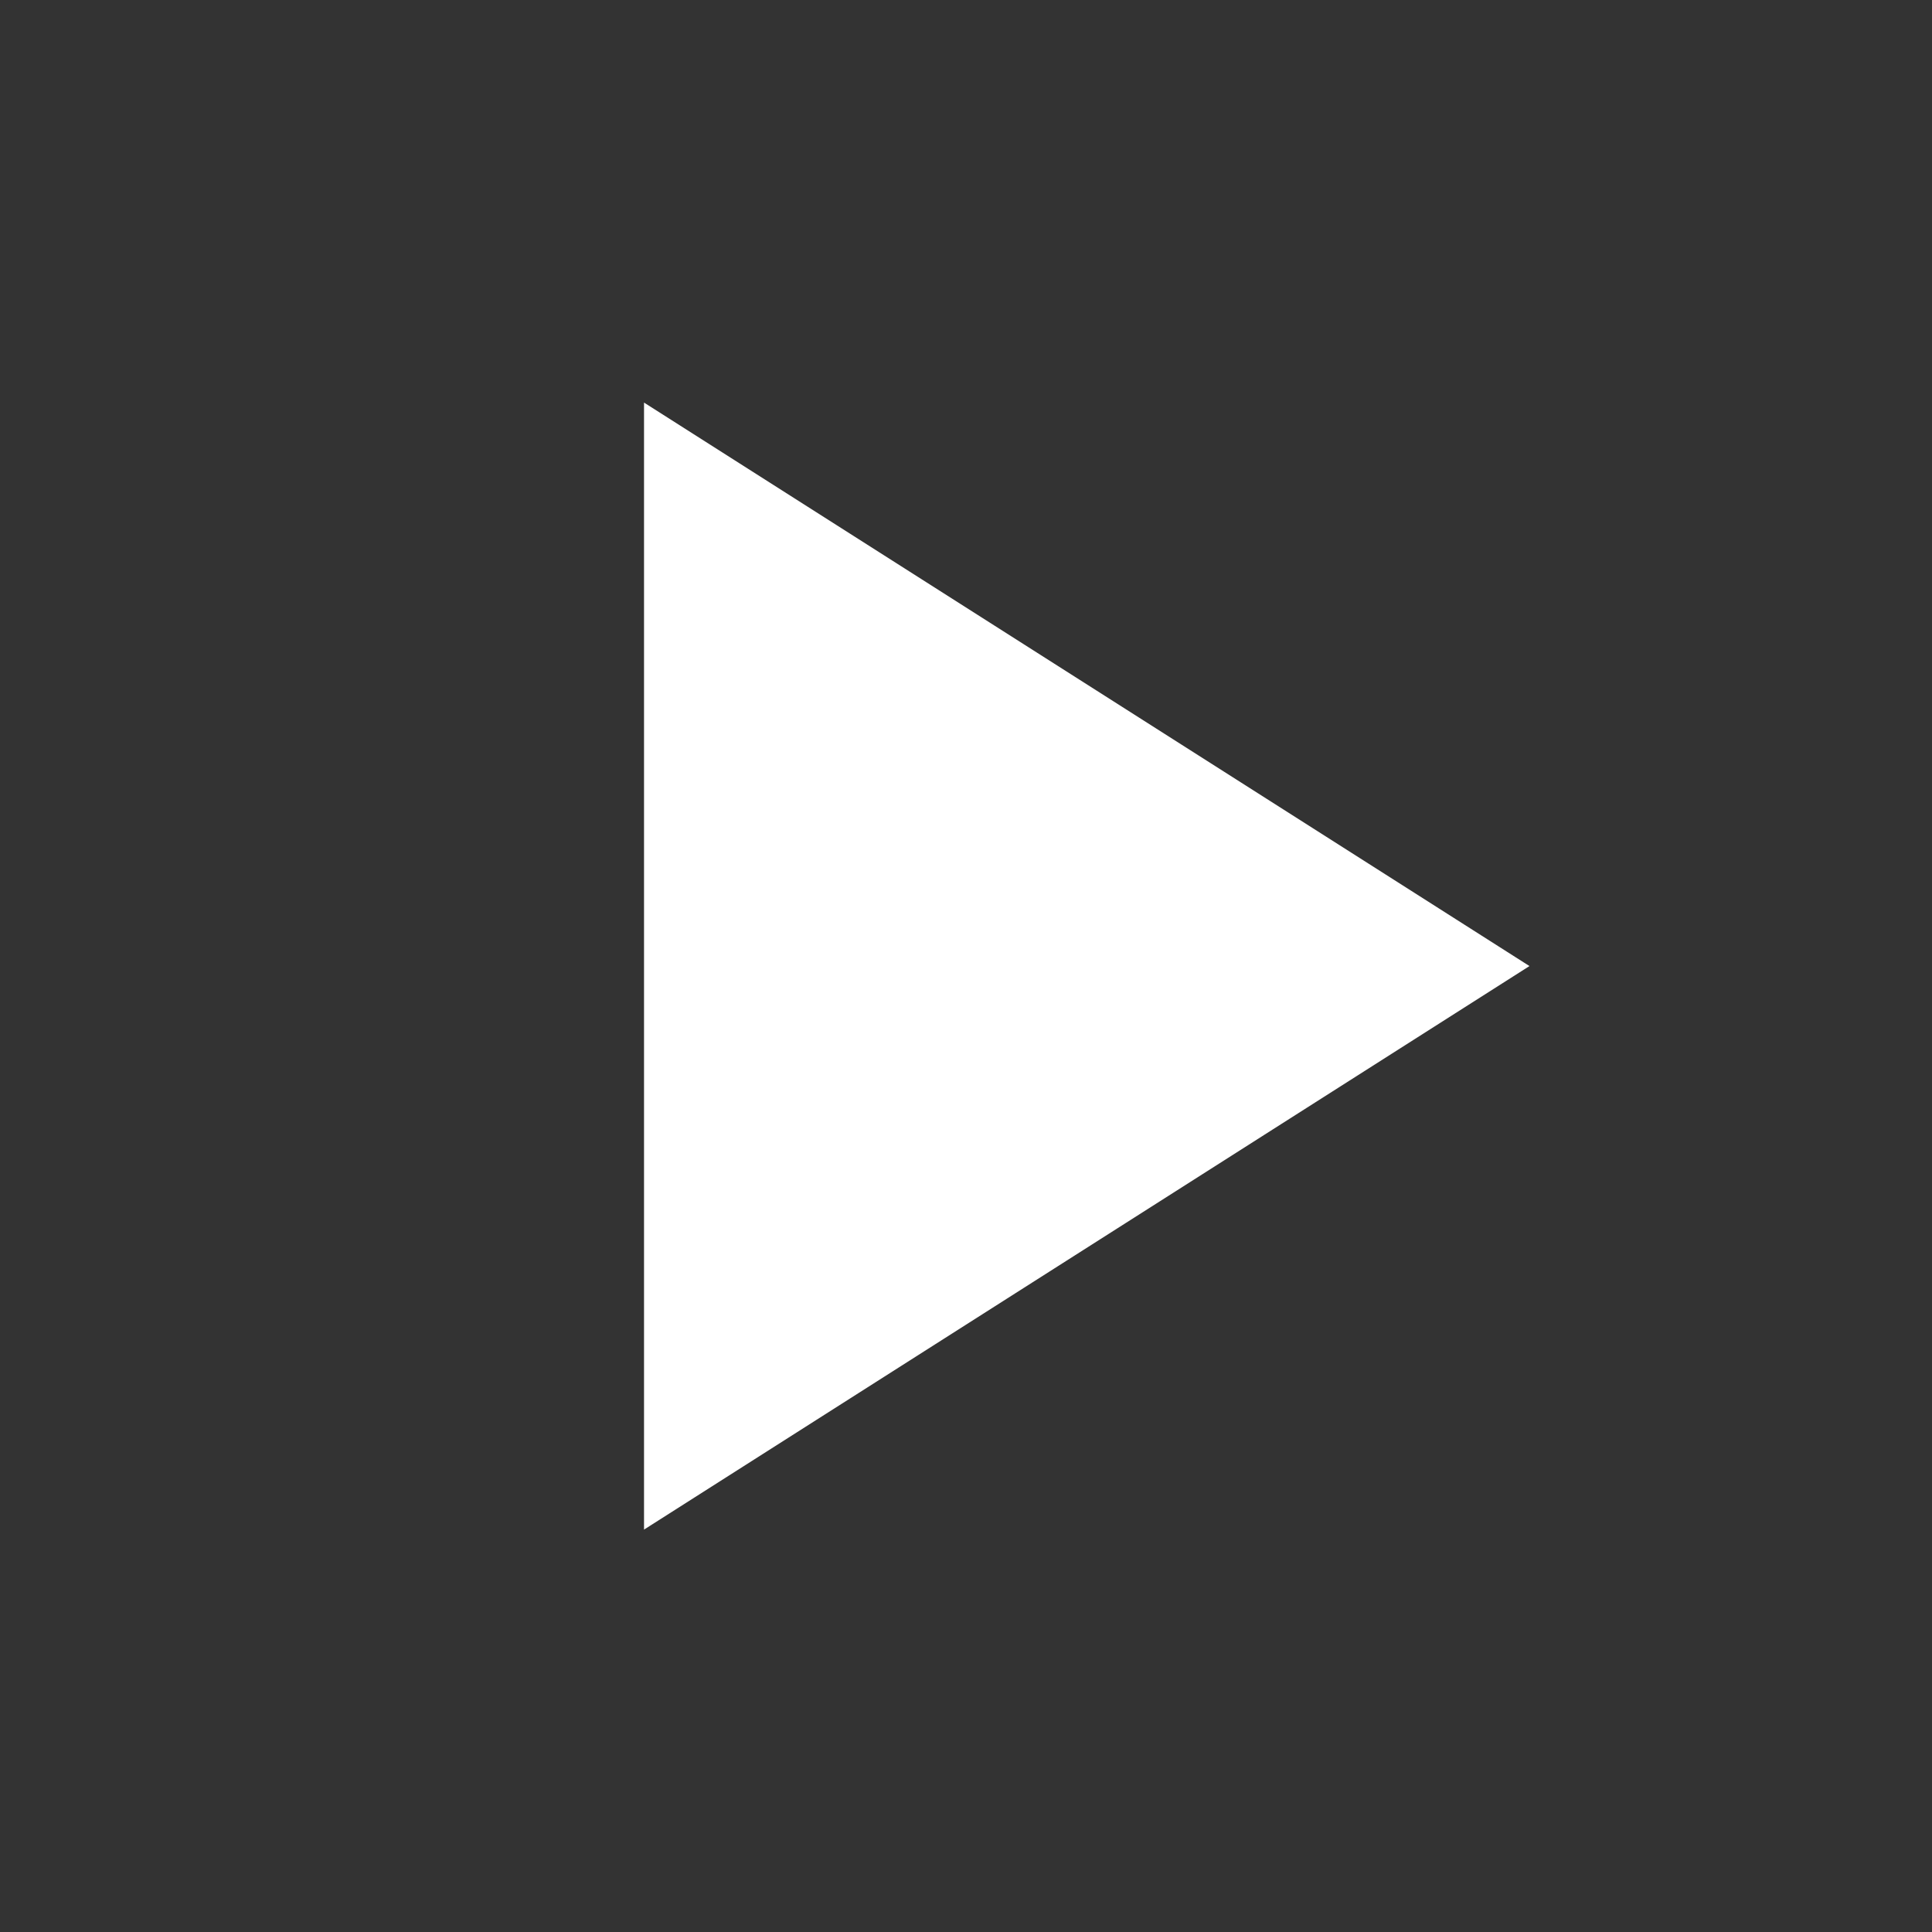 <svg viewBox="0 0 32 32" fill="none" xmlns="http://www.w3.org/2000/svg">
<rect x="0" y="0" width="32" height="32" fill="#333333" stroke="none"/>
<path d="M10.667 6.668V25.335L25.333 16.001L10.667 6.668Z" fill="white"/>
</svg>
